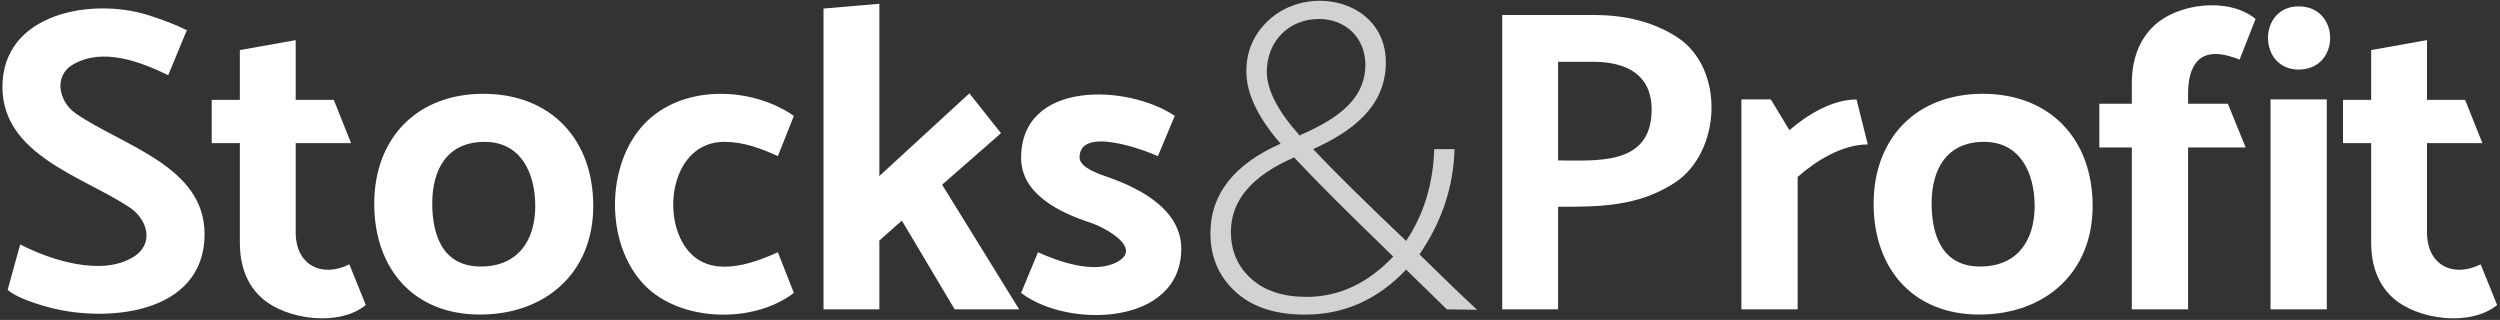 <?xml version="1.0" encoding="UTF-8" standalone="no"?>
<svg
   xmlns:dc="http://purl.org/dc/elements/1.1/"
   xmlns:cc="http://creativecommons.org/ns#"
   xmlns:rdf="http://www.w3.org/1999/02/22-rdf-syntax-ns#"
   xmlns:svg="http://www.w3.org/2000/svg"
   xmlns="http://www.w3.org/2000/svg"
   viewBox="0 0 1062.667 136"
   height="136"
   width="1062.667"
   xml:space="preserve"
   id="svg2"
   version="1.1"><rect x="0" y="0" width="1062.667" height="136" fill="#333333" stroke="none"/><defs
     id="defs6" /><g
     transform="matrix(1.333,0,0,-1.333,0,136)"
     id="g10"><g
       transform="scale(0.1)"
       id="g12"><path
         id="path14"
         style="fill:#ffffff;fill-opacity:1;fill-rule:nonzero;stroke:none"
         d="M 64.375,240.82 C 160.547,191.18 324.219,137.828 425.305,200.797 494.289,243.77 469.914,321.992 411.5,360.211 260.938,458.73 7.781,527.145 7.781,743.227 c 0,235.546 284.653,285.313 463.762,229.117 46.926,-14.719 88.332,-30.824 124.219,-48.309 L 536.414,780.492 C 447.363,823.578 328.059,869.512 233.453,815 168.82,777.758 188.195,695.293 241.734,658.34 391.238,555.164 652.352,490.879 652.352,273.945 652.352,16.5 336.582,-10.656 149.258,42.066 87.148,59.547 45.508,77.496 24.348,95.898 Z M 1166.48,47.59 C 1079.93,-22.734 912.465,1.355 835.918,68.984 788.539,110.832 764.836,170.43 764.836,247.723 c 0,105.355 0,210.715 0,316.07 H 675.117 V 701.82 h 89.719 v 158.727 l 178.047,31.742 V 701.82 h 121.467 l 55.2,-138.027 H 942.883 V 279.469 c 0,-105.875 84.147,-145.641 171.147,-102.137 z m 363.69,-30.363 c -211.79,0 -336.78,147.023 -336.78,353.336 0,209.898 137.04,350.582 347.82,350.582 214.99,0 350.58,-144.657 350.58,-357.481 0,-213.941 -152.63,-346.437 -361.62,-346.437 z m 176.67,346.437 c 0,102.957 -44.51,204.274 -161.49,204.274 -118.66,0 -167.01,-87.137 -167.01,-195.997 0,-103.957 34.96,-201.511 154.59,-201.511 117.99,0 173.91,81.828 173.91,193.234 z m 602.46,204.274 c -165.96,0 -203.33,-233.094 -118.7,-342.297 72.44,-93.477 201.71,-49.953 289.85,-9.664 l 51.07,-129.743 c -130.47,-99.773 -363.97,-92.527 -477.56,26.227 -124.53,130.184 -123.11,381.492 0,512.066 119.42,126.657 340.42,121.457 477.56,26.223 l -51.07,-128.359 c -55.5,25.367 -109.31,45.547 -171.15,45.547 z m 494.81,440.292 V 458.898 L 3091.2,722.523 3191.95,595.539 3004.24,431.293 3249.92,33.789 H 3044.27 L 2875.88,316.734 2804.11,253.242 V 33.789 H 2626.06 V 993.047 Z m 888.17,-485.839 c -41.84,19.129 -249.82,97.328 -249.82,-4.145 0,-34.933 72.74,-56.305 96.61,-64.867 100.88,-36.195 227.74,-103.34 227.74,-226.359 0,-245.477 -361.13,-255.149 -510.68,-140.786 l 53.83,129.743 c 67.27,-30.754 179.47,-69.497 251.2,-31.743 87.85,46.231 -45.01,113.329 -82.82,125.598 -95.59,31.027 -222.21,89.731 -222.21,207.035 0,248.895 340.49,234.891 489.98,133.883 l -53.83,-128.359" /><path
         id="path16"
         style="fill:#d3d2d2;fill-opacity:1;fill-rule:nonzero;stroke:none"
         d="M 4613.81,33.789 4483.84,160.539 C 4393.43,64.844 4286,16.992 4161.09,16.992 c -94.77,0 -168.8,24.445 -221.75,73.152 -53.09,48.821 -79.6,110.882 -79.6,186.333 0,123.992 74.53,219.226 223.83,285.707 -72.93,83.968 -109.27,160.8 -109.27,230.5 0,62.339 22.09,115.257 66.48,158.726 127.8,125.15 378.42,68.4 378.42,-129.742 0,-144.363 -112.29,-222.668 -231.88,-276.965 67.4,-71.543 166.31,-169.078 296.52,-292.609 56.12,83.734 86.03,181.043 89.71,292.609 h 64.64 C 4634.97,424.621 4597.7,312.824 4526.39,209.074 4603.23,133.625 4664.41,74.734 4710.2,32.406 Z M 4144.07,588.41 c 97.65,43.367 209.8,103.141 209.8,225.207 0,85.563 -62.6,146.074 -147.69,146.074 -97.08,0 -166.55,-71.668 -166.55,-168.386 0,-57.512 34.96,-125.141 104.44,-202.895 z m 298.59,-386.234 c -149.07,144.234 -254.42,249.59 -316.07,316.07 -134.35,-58.195 -201.52,-137.332 -201.52,-237.168 0,-60.496 21.58,-110.48 64.41,-149.293 42.97,-38.933 101.91,-58.203 176.9,-58.203 102.83,0 195.08,42.789 276.28,128.594" /><path
         id="path18"
         style="fill:#ffffff;fill-opacity:1;fill-rule:nonzero;stroke:none"
         d="M 4790.38,33.789 V 972.344 h 293.99 c 102.13,0 189.56,-23.239 262.24,-69.703 155.6,-99.461 143.02,-369.504 -8.28,-466.516 -116.83,-74.906 -237.94,-75.223 -369.9,-75.223 V 33.789 Z M 5078.85,823.277 H 4968.43 V 508.586 c 123.83,0 291.27,-15.898 298.13,151.824 4.89,119.563 -76.83,162.867 -187.71,162.867 z m 841.24,-120.078 35.89,-143.543 c -81.39,0 -164.74,-51.66 -223.6,-103.519 V 33.789 H 5552.95 V 703.199 h 93.85 l 59.35,-97.996 c 56.46,48.922 137.03,97.996 213.94,97.996 z M 6311.38,17.227 c -211.78,0 -336.78,147.023 -336.78,353.336 0,209.898 137.04,350.582 347.82,350.582 214.99,0 350.58,-144.657 350.58,-357.481 0,-213.945 -152.63,-346.437 -361.62,-346.437 z m 176.67,346.437 c 0,102.957 -44.5,204.274 -161.49,204.274 -118.65,0 -167.01,-87.137 -167.01,-195.997 0,-103.961 34.96,-201.511 154.59,-201.511 117.99,0 173.91,81.824 173.91,193.234 z m 309.86,389.227 c 0,77.289 22.78,138.261 68.32,182.879 75.43,73.91 239.06,95.14 326.42,24.152 L 7141.58,830.18 c -45.27,18.113 -110.76,34.859 -142.85,-15.871 -23.93,-37.836 -21.39,-82.176 -21.39,-124.911 h 126.98 l 56.59,-139.406 H 6977.34 V 33.789 H 6797.91 V 549.992 h -103.52 v 139.406 h 103.52 z m 532.07,247.058 c 133.86,0 133.87,-201.511 0,-201.511 -130.41,0 -130.41,201.511 0,201.511 z m 89.71,-296.75 V 33.789 H 7240.26 V 703.199 Z M 7962.8,47.59 c -86.55,-70.324 -254.01,-46.234 -330.56,21.395 -47.38,41.848 -71.08,101.446 -71.08,178.739 0,105.355 0,210.715 0,316.07 h -89.72 V 701.82 h 89.72 v 158.727 l 178.05,31.742 V 701.82 h 121.46 l 55.21,-138.027 H 7739.21 V 279.469 c 0,-105.879 84.14,-145.641 171.15,-102.137 L 7962.8,47.59" /></g></g></svg>